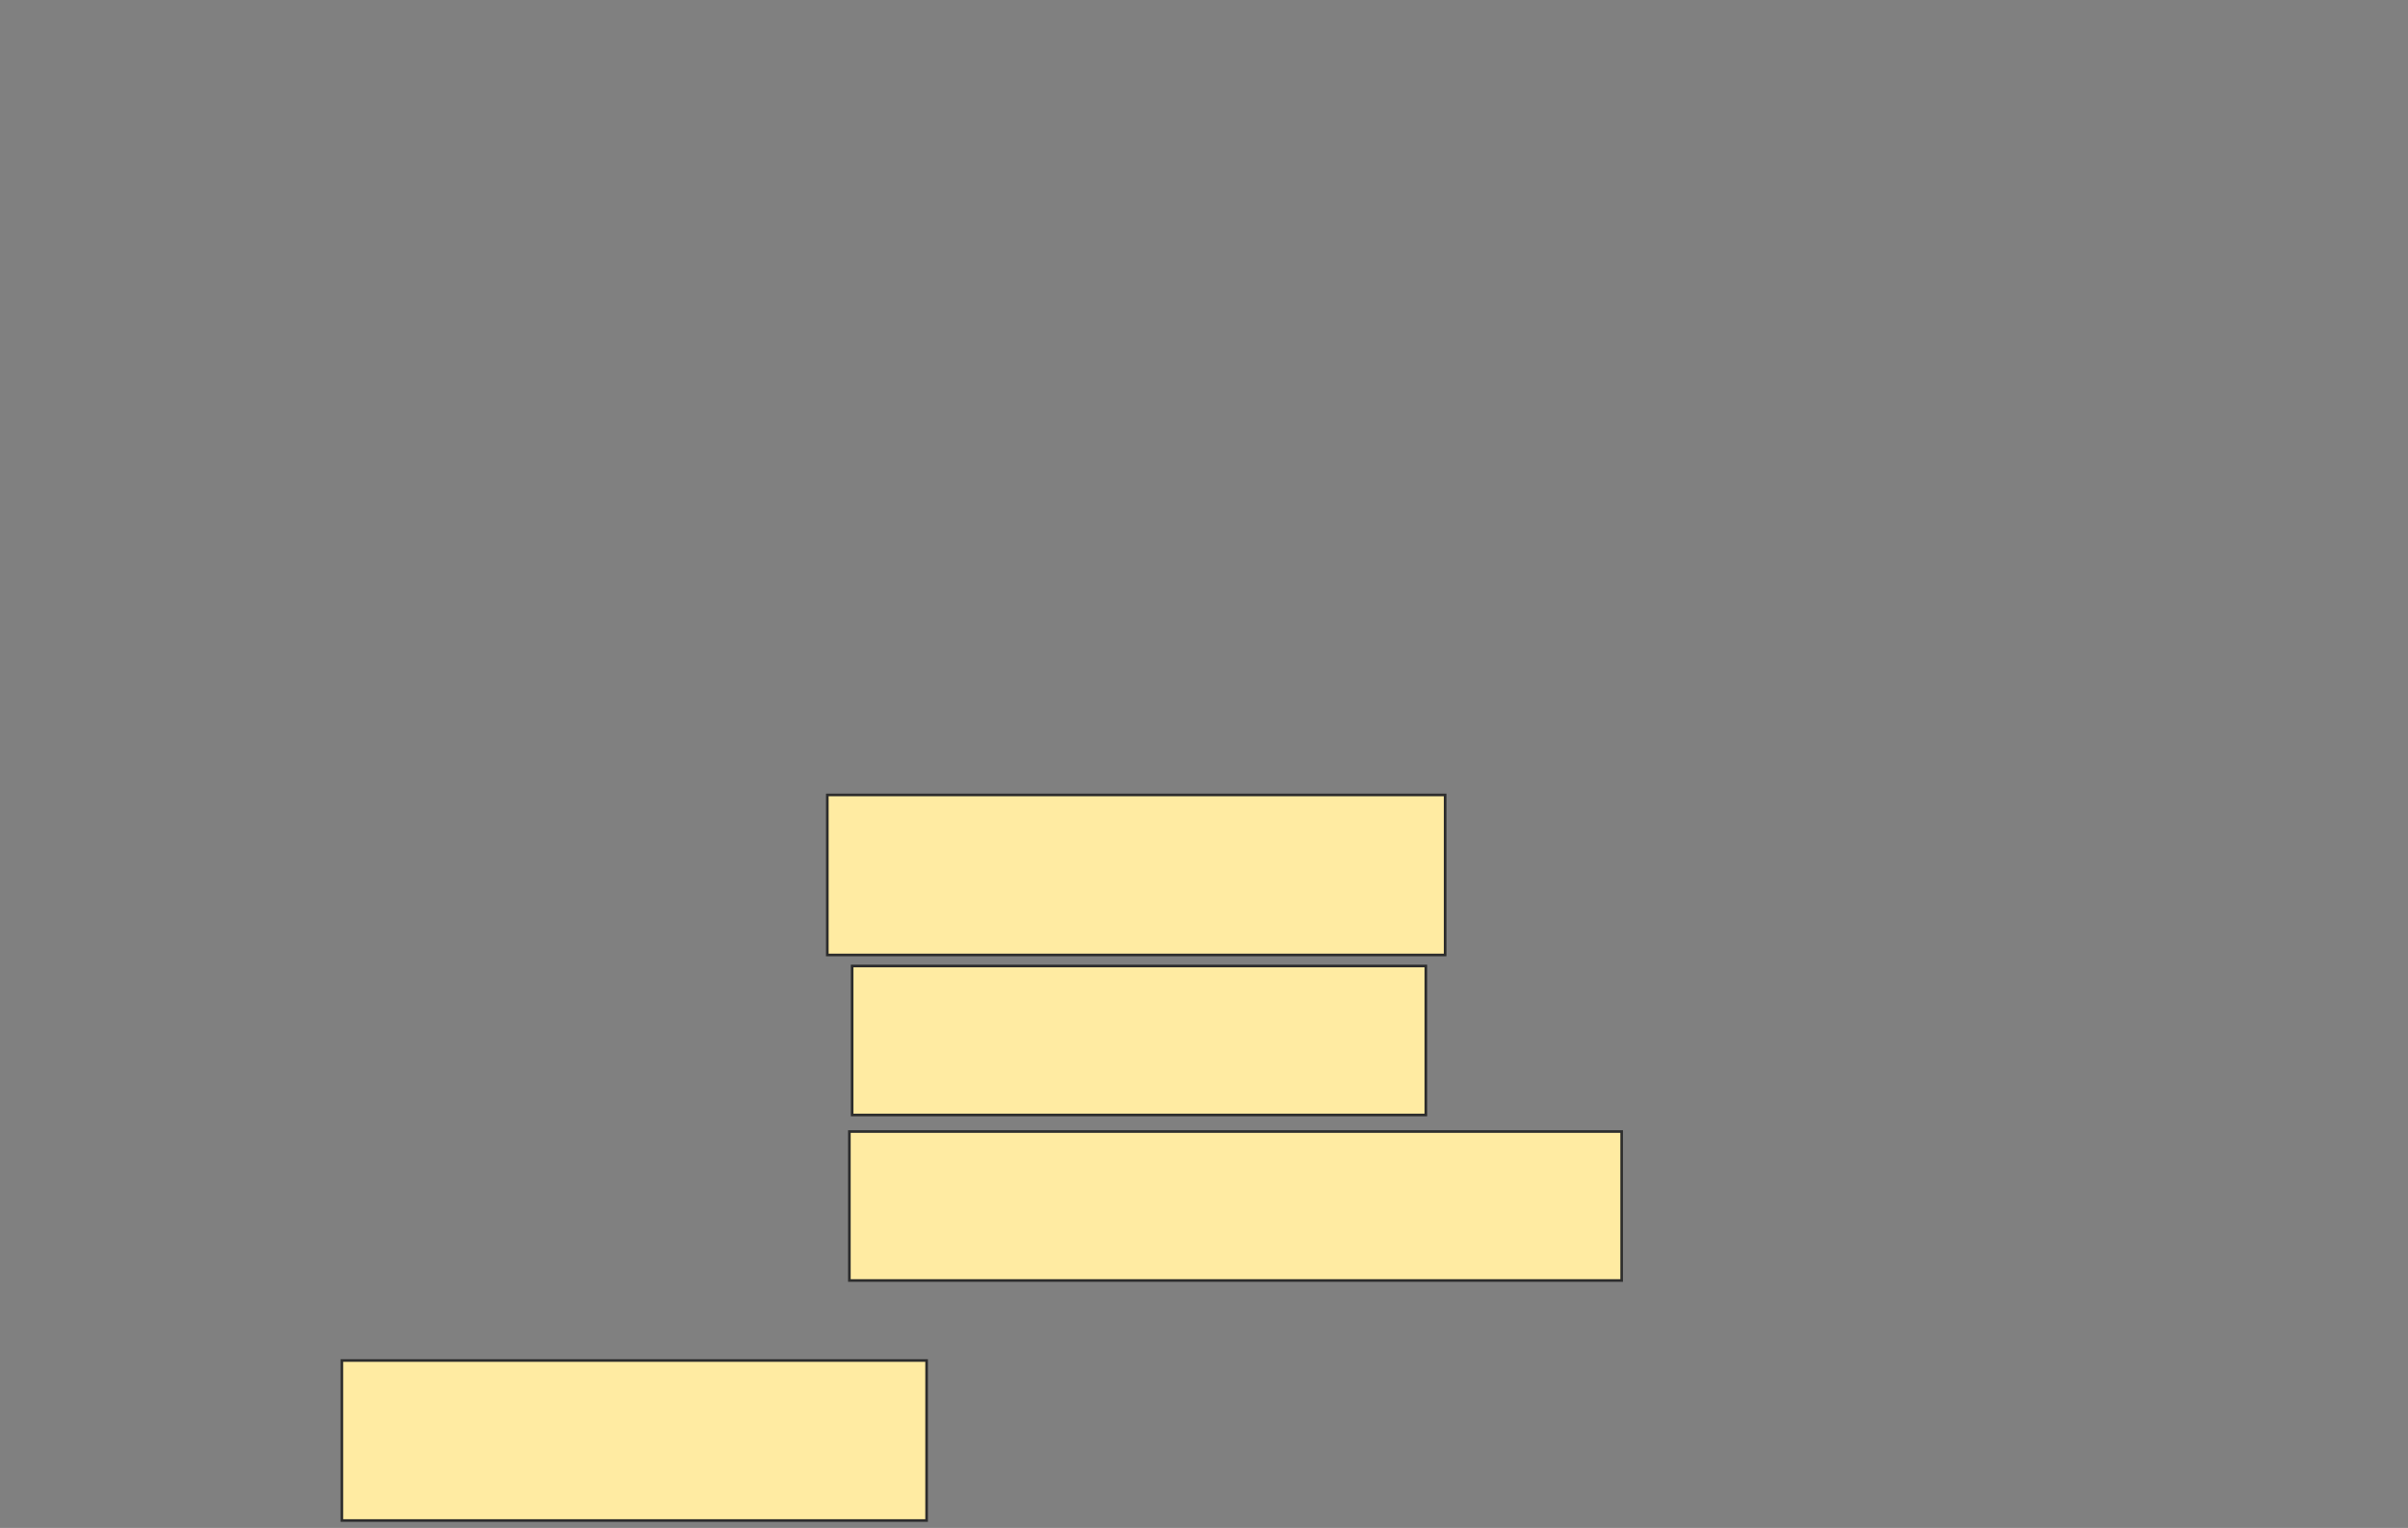 <svg height="583" width="919" xmlns="http://www.w3.org/2000/svg"><rect width="100%" height="100%" fill="#808080" stroke="none"/><path fill="#FFEBA2" stroke="#2D2D2D" d="M315.737 303.316H551.526V364.369H315.737z"/><path fill="#FFEBA2" stroke="#2D2D2D" stroke-dasharray="null" stroke-linecap="null" stroke-linejoin="null" d="M325.211 368.579H544.158V425.421H325.211z"/><path fill="#FFEBA2" stroke="#2D2D2D" stroke-dasharray="null" stroke-linecap="null" stroke-linejoin="null" d="M324.158 431.737H618.895V488.579H324.158z"/><path fill="#FFEBA2" stroke="#2D2D2D" stroke-dasharray="null" stroke-linecap="null" stroke-linejoin="null" d="M130.474 519.105H353.632V580.158H130.474z"/></svg>